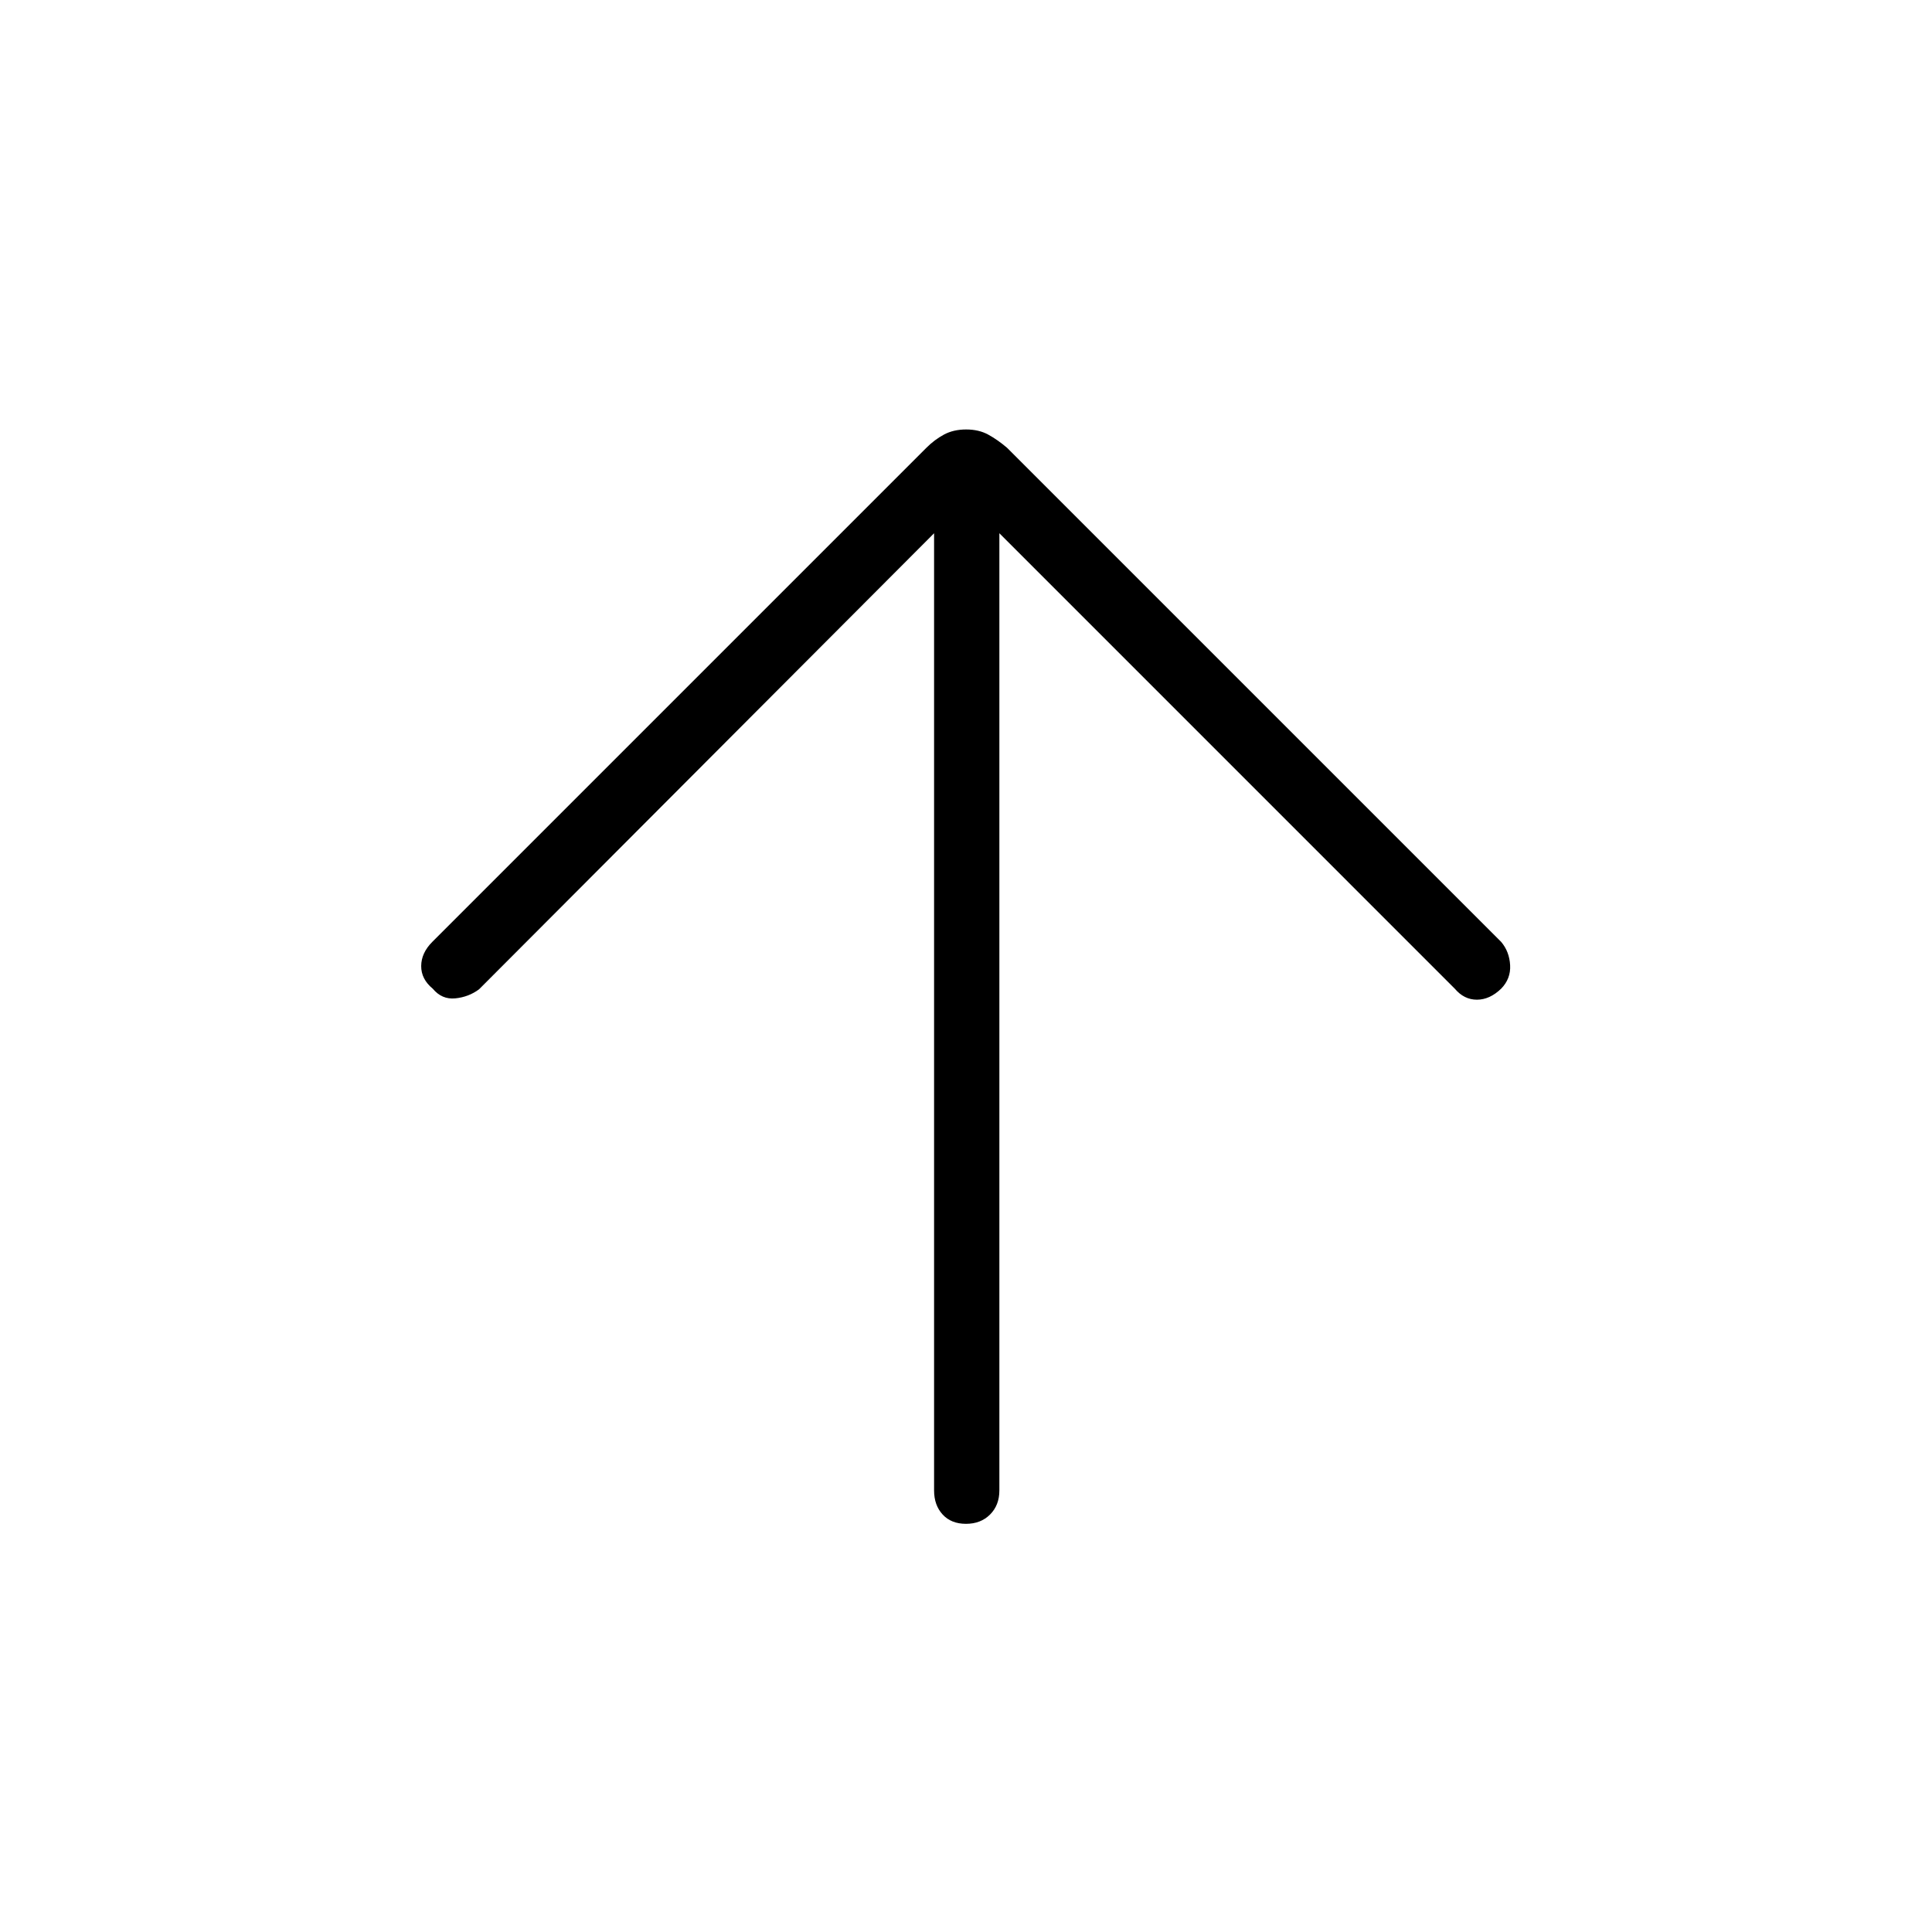 <svg xmlns="http://www.w3.org/2000/svg" height="40" viewBox="0 -960 960 960" width="40"><path d="M464.14-695.03 238.06-468.44q-5.18 3.86-11.84 4.52-6.66.66-11.19-4.81-5.79-4.76-5.74-11.27.04-6.51 5.52-11.99l245.57-245.57q3.95-3.95 8.67-6.5 4.71-2.54 11.02-2.54 6.3 0 10.95 2.54 4.65 2.55 9.31 6.5l245.58 245.57q4.08 4.8 4.46 11.55.39 6.75-4.46 11.71-5.68 5.47-12.04 5.47-6.37 0-11-5.47l-226.29-226.3v475.63q0 7.34-4.63 11.96-4.62 4.62-11.96 4.62-7.34 0-11.59-4.62-4.26-4.62-4.26-11.96v-475.63Z"/></svg>